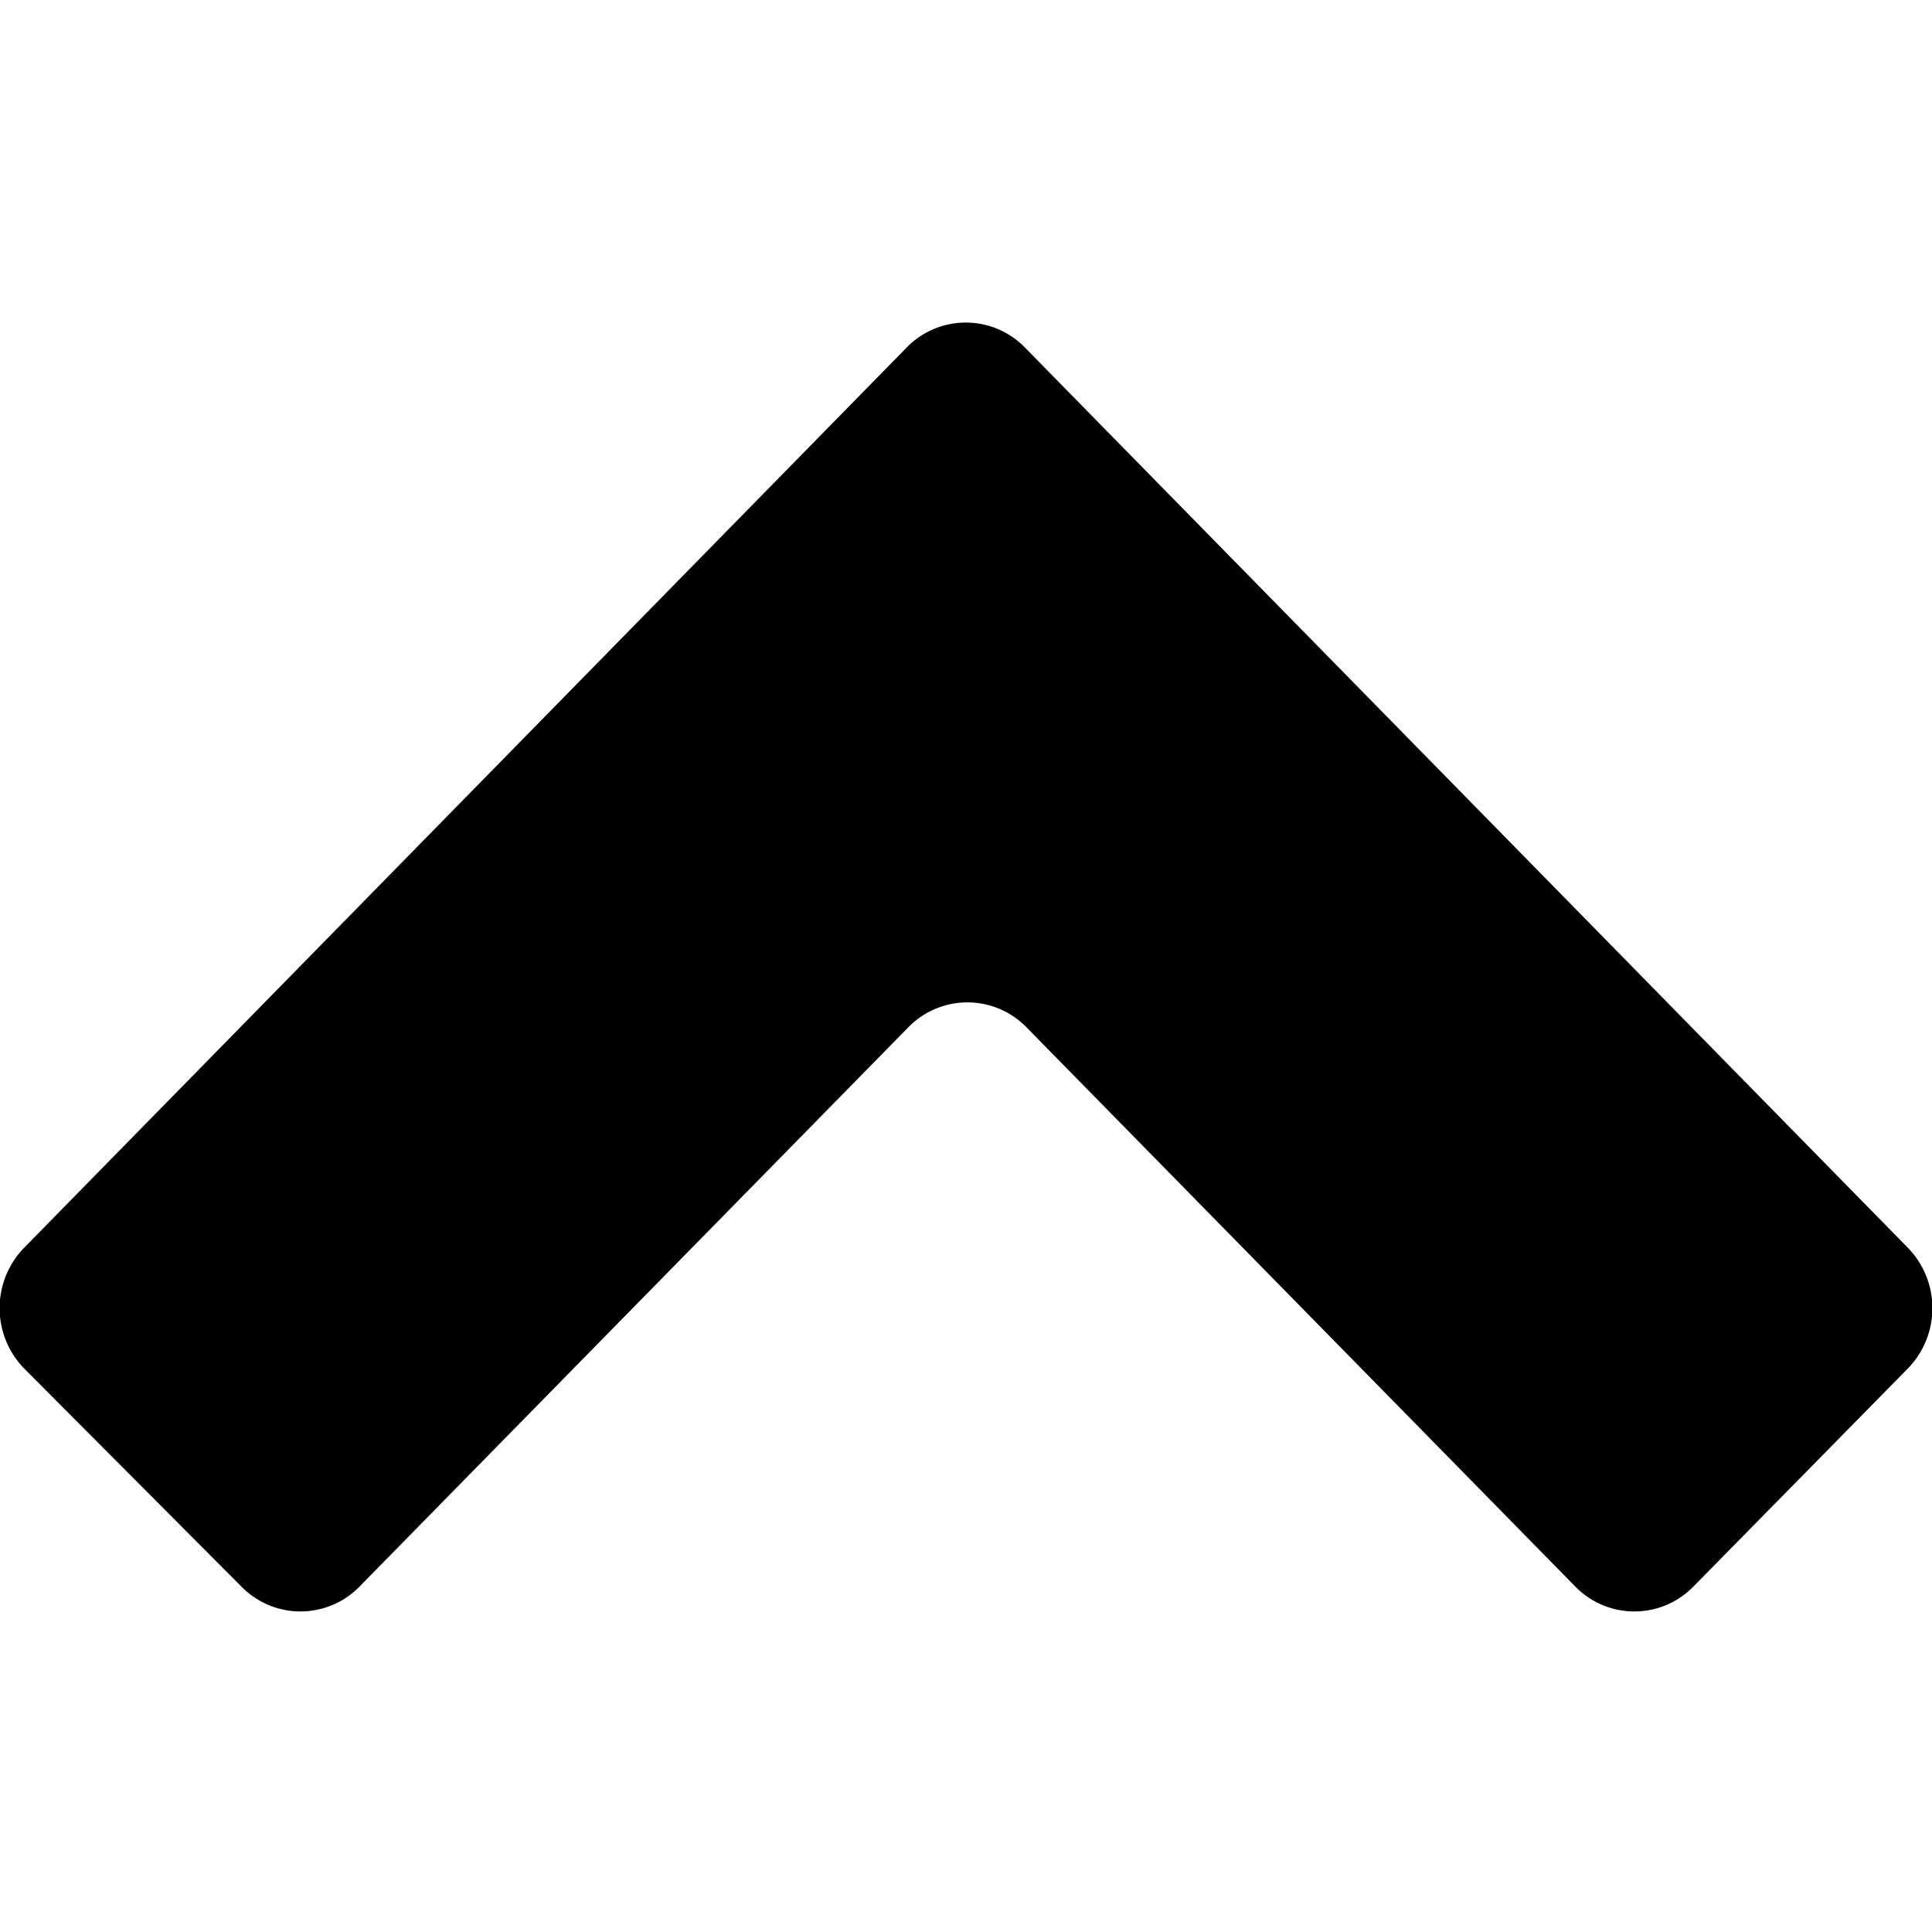<svg id="fill" xmlns="http://www.w3.org/2000/svg" viewBox="0 0 48 48"><title>Fill_</title><path d="M47.4,34a2.15,2.15,0,0,0,0-3L25.46,8.63a2.05,2.05,0,0,0-2.93,0L0.6,31a2.15,2.15,0,0,0,0,3L6,39.42a2.05,2.05,0,0,0,2.93,0l13.64-13.9a2.05,2.05,0,0,1,2.93,0l13.64,13.9a2.05,2.05,0,0,0,2.93,0Z"/></svg>